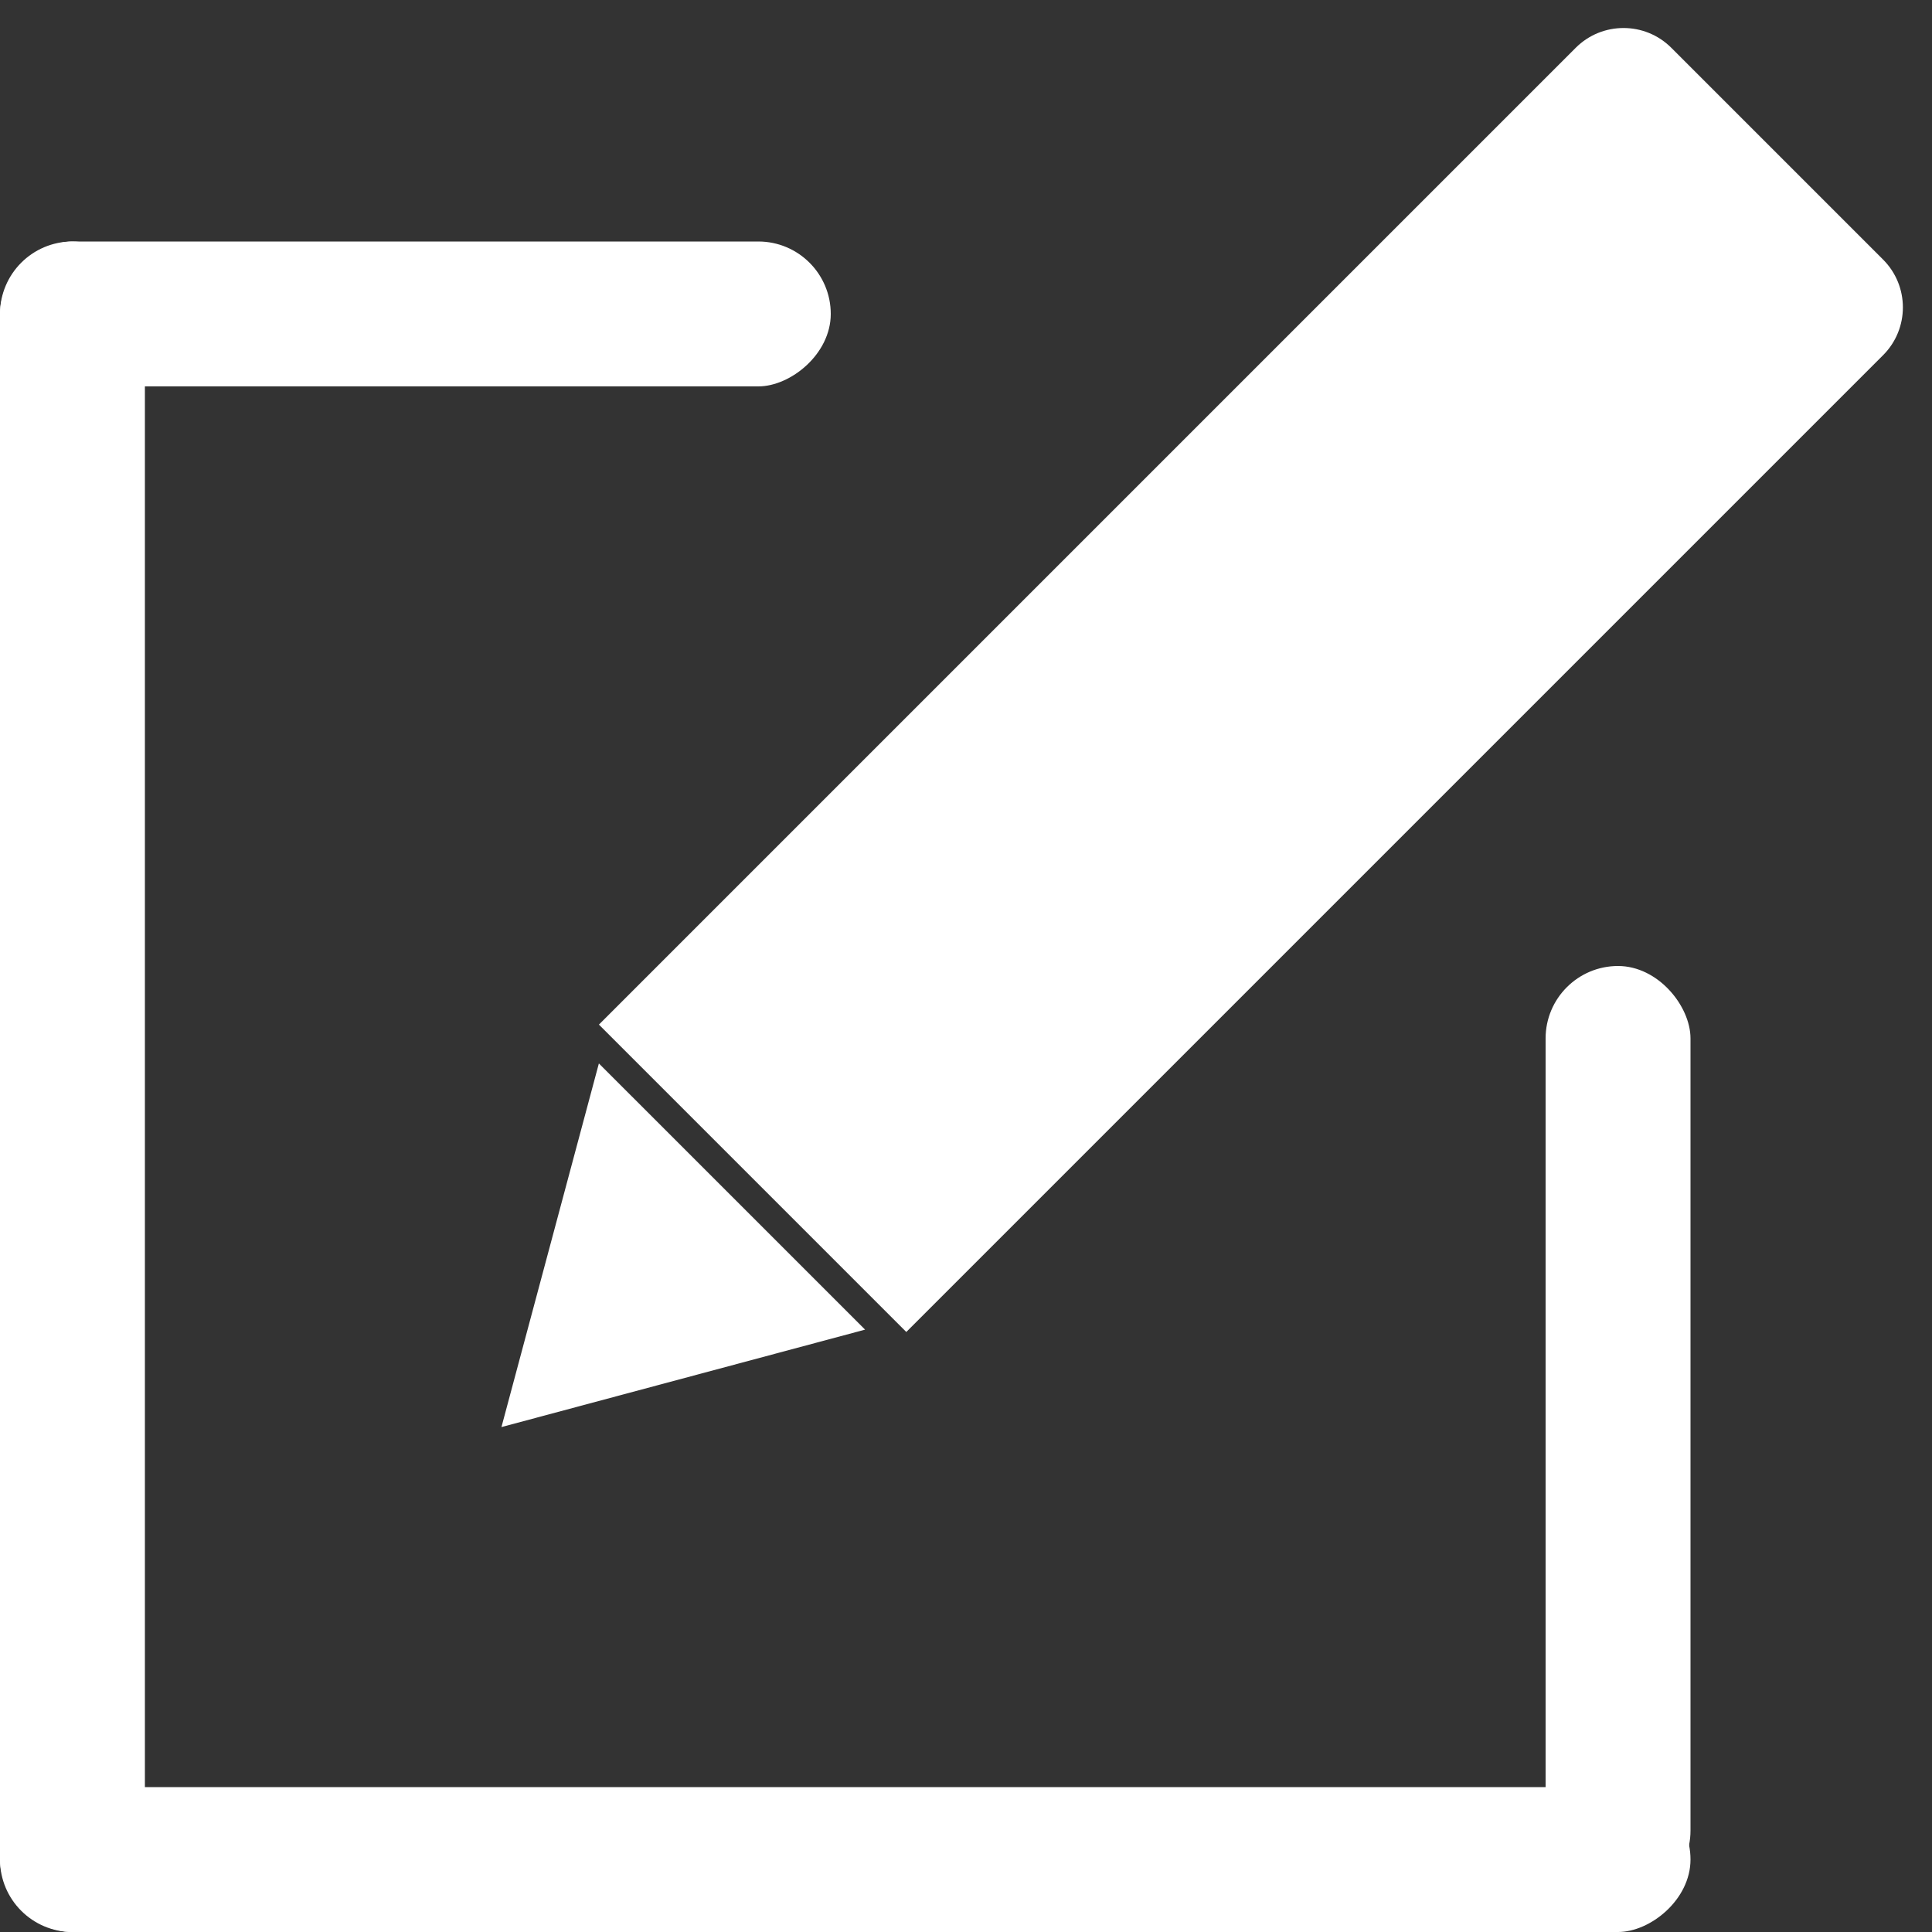 <svg width="200" height="200" viewBox="0 0 200 200" fill="none" xmlns="http://www.w3.org/2000/svg">
<rect x="0" y="0" width="200" height="200" fill="#333333" stroke="none"/>
<rect y="25" width="15" height="175" rx="7.5" fill="white"/>
<rect x="160" y="100" width="15" height="97" rx="7.5" fill="white"/>
<rect y="200" width="15" height="175" rx="7.5" transform="rotate(-90 0 200)" fill="white"/>
<rect y="40" width="15" height="86" rx="7.5" transform="rotate(-90 0 40)" fill="white"/>
<path d="M93.82 137.886L62 106.066L163.116 4.95C165.85 2.216 170.282 2.216 173.016 4.95L194.936 26.87C197.67 29.604 197.67 34.036 194.936 36.77L93.82 137.886Z" fill="white"/>
<path d="M51.91 147.73L61.996 110.087L89.553 137.643L51.91 147.73Z" fill="white"/>
</svg>
